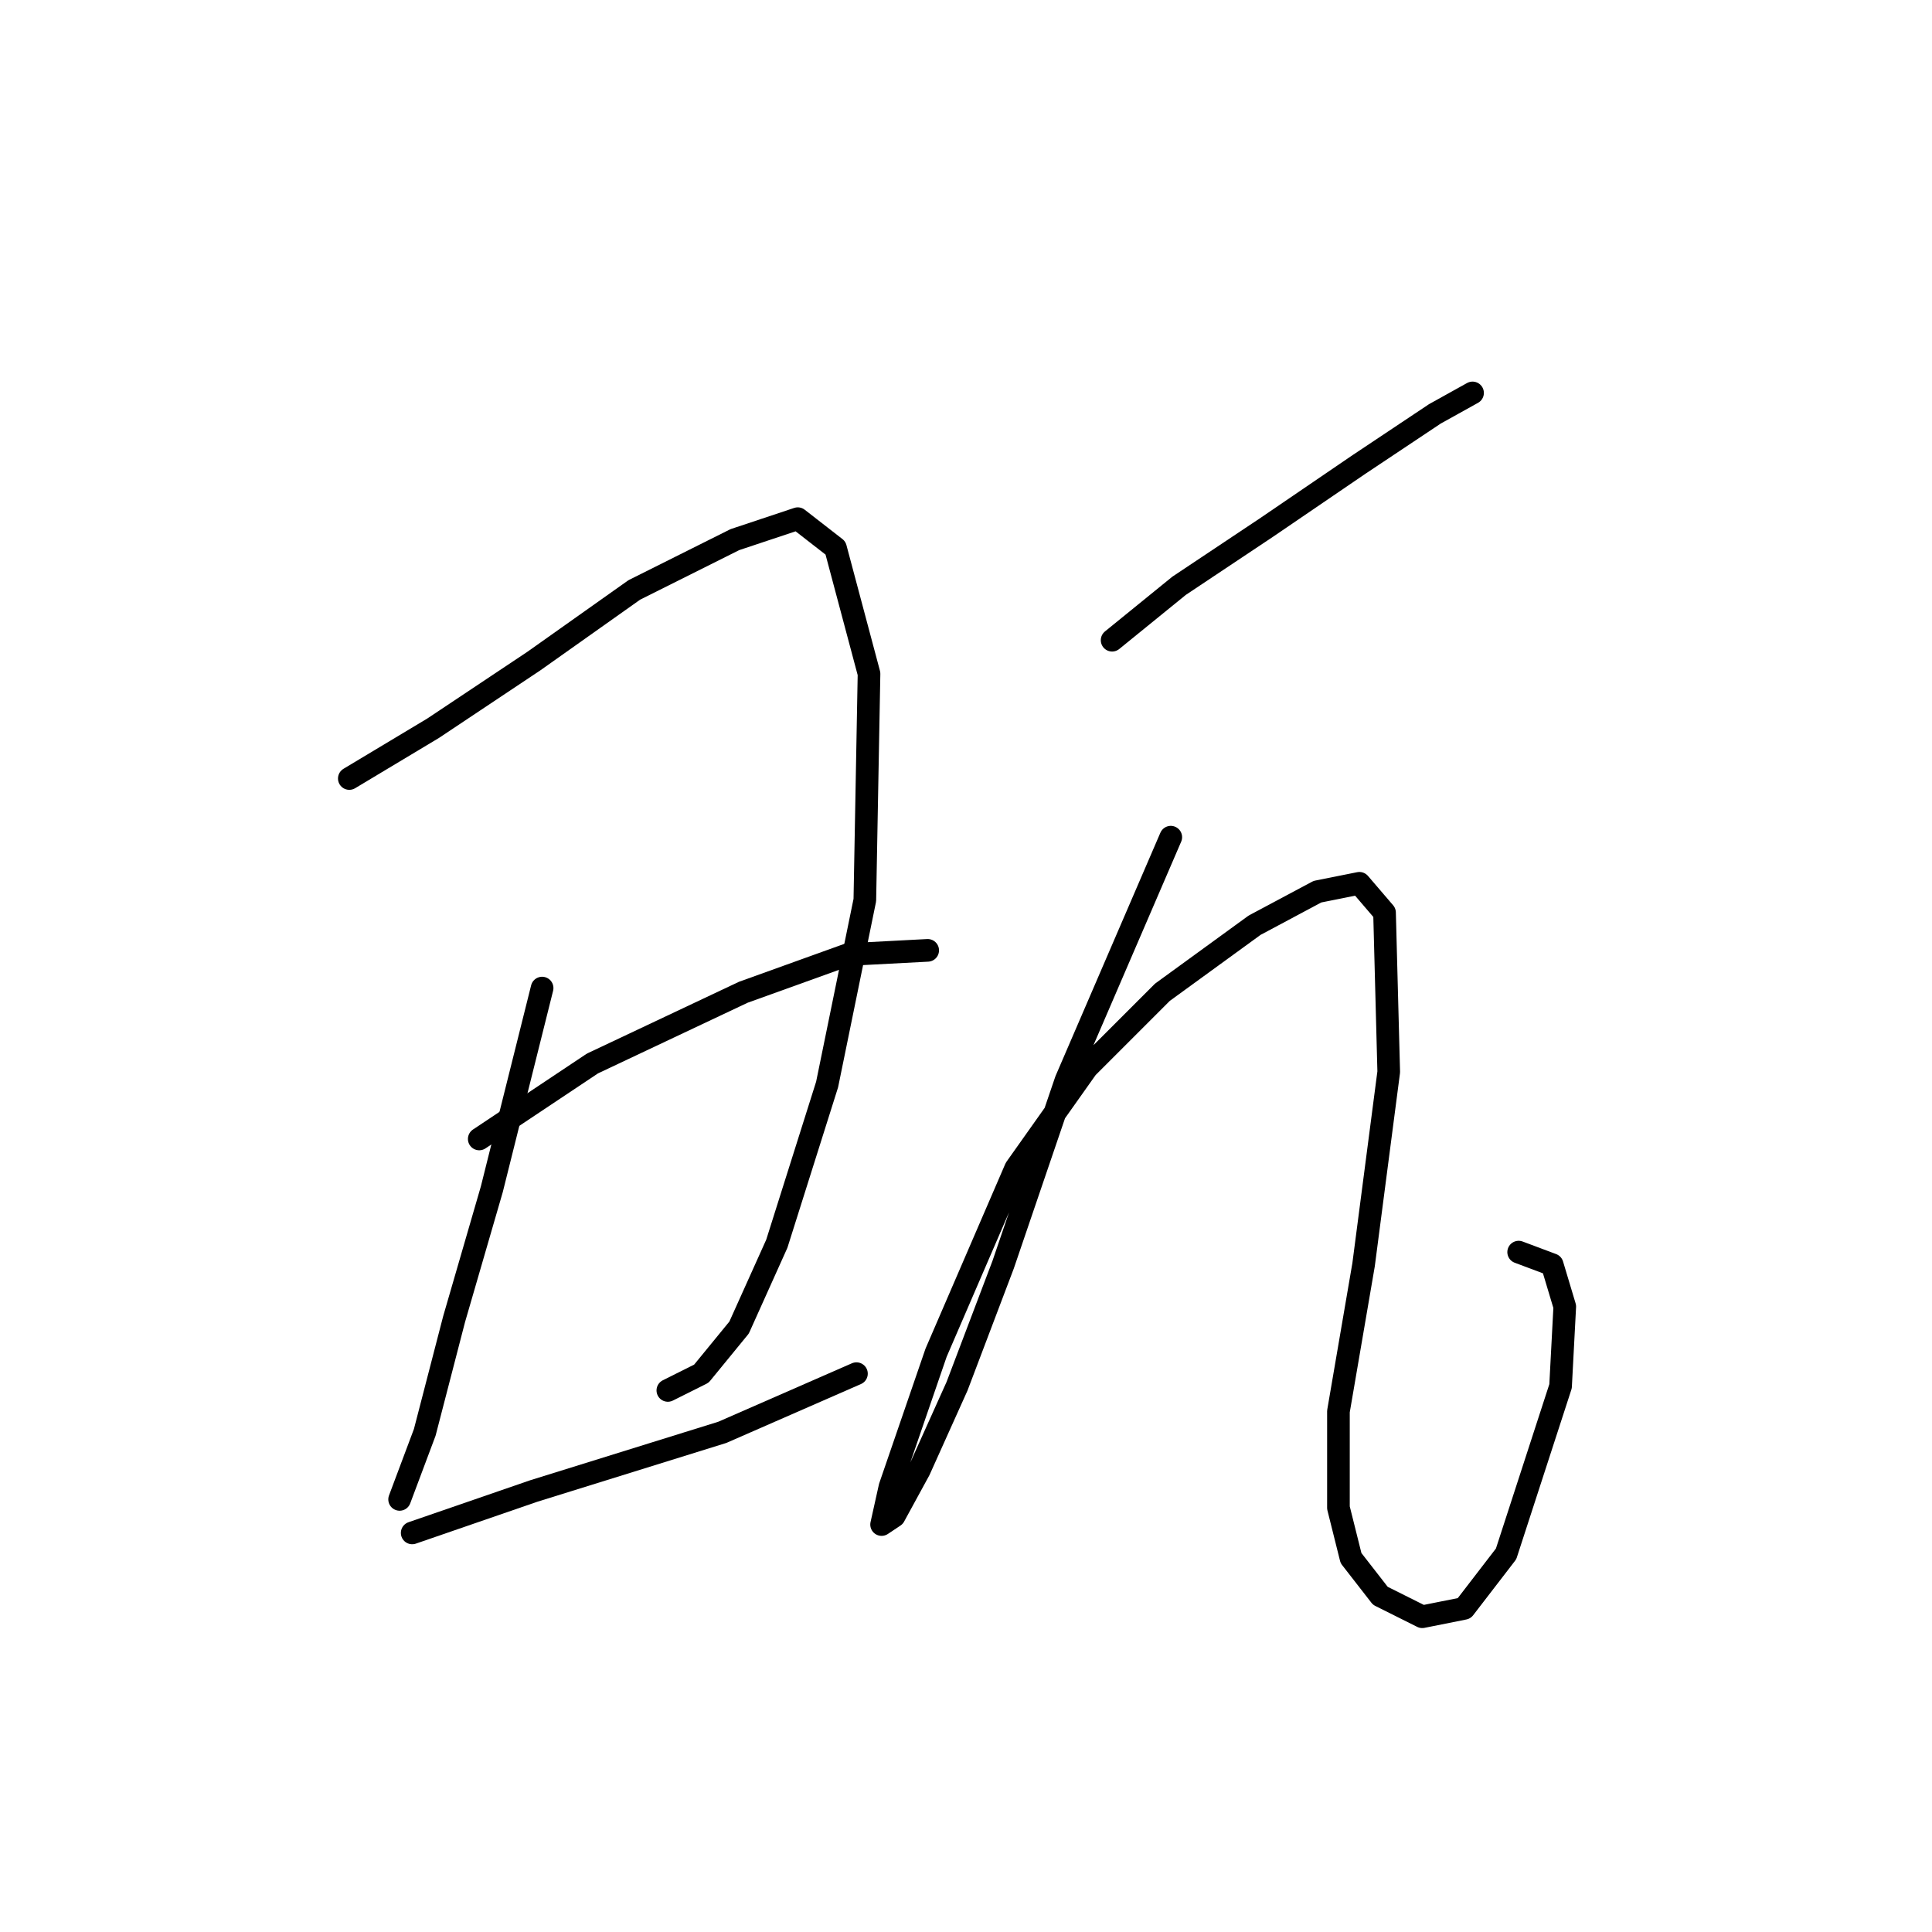 <?xml version="1.0" standalone="no"?>
    <svg width="256" height="256" xmlns="http://www.w3.org/2000/svg" version="1.1">
    <polyline stroke="black" stroke-width="3" stroke-linecap="round" fill="transparent" stroke-linejoin="round" points="46.286 103.157 57.393 96.493 70.722 87.608 84.05 78.167 97.379 71.502 105.709 68.726 110.707 72.613 115.15 89.274 114.595 119.263 109.597 143.698 102.932 164.802 97.934 175.909 92.936 182.017 88.493 184.239 88.493 184.239 " />
        <polyline stroke="black" stroke-width="3" stroke-linecap="round" fill="transparent" stroke-linejoin="round" points="71.833 130.925 65.168 157.582 60.17 174.798 56.283 189.792 52.951 198.678 52.951 198.678 " />
        <polyline stroke="black" stroke-width="3" stroke-linecap="round" fill="transparent" stroke-linejoin="round" points="63.502 150.918 78.497 140.921 98.49 131.48 112.373 126.482 122.925 125.927 122.925 125.927 " />
        <polyline stroke="black" stroke-width="3" stroke-linecap="round" fill="transparent" stroke-linejoin="round" points="54.617 203.121 70.722 197.567 95.713 189.792 113.484 182.017 113.484 182.017 " />
        <polyline stroke="black" stroke-width="3" stroke-linecap="round" fill="transparent" stroke-linejoin="round" points="147.361 84.831 156.246 77.611 167.909 69.836 180.126 61.506 190.123 54.842 195.121 52.065 195.121 52.065 " />
        <polyline stroke="black" stroke-width="3" stroke-linecap="round" fill="transparent" stroke-linejoin="round" points="155.135 110.932 141.252 143.143 132.921 167.578 126.812 183.684 121.814 194.791 118.482 200.899 116.816 202.01 117.927 197.012 124.036 179.241 134.587 154.805 144.028 141.477 154.025 131.48 166.243 122.595 174.573 118.152 180.126 117.041 183.458 120.929 184.014 142.032 180.682 167.578 177.35 187.016 177.35 199.789 179.016 206.453 182.903 211.451 188.457 214.228 194.01 213.117 199.564 205.898 206.783 183.684 207.339 173.132 205.673 167.578 201.23 165.912 201.23 165.912 " />
        </svg>